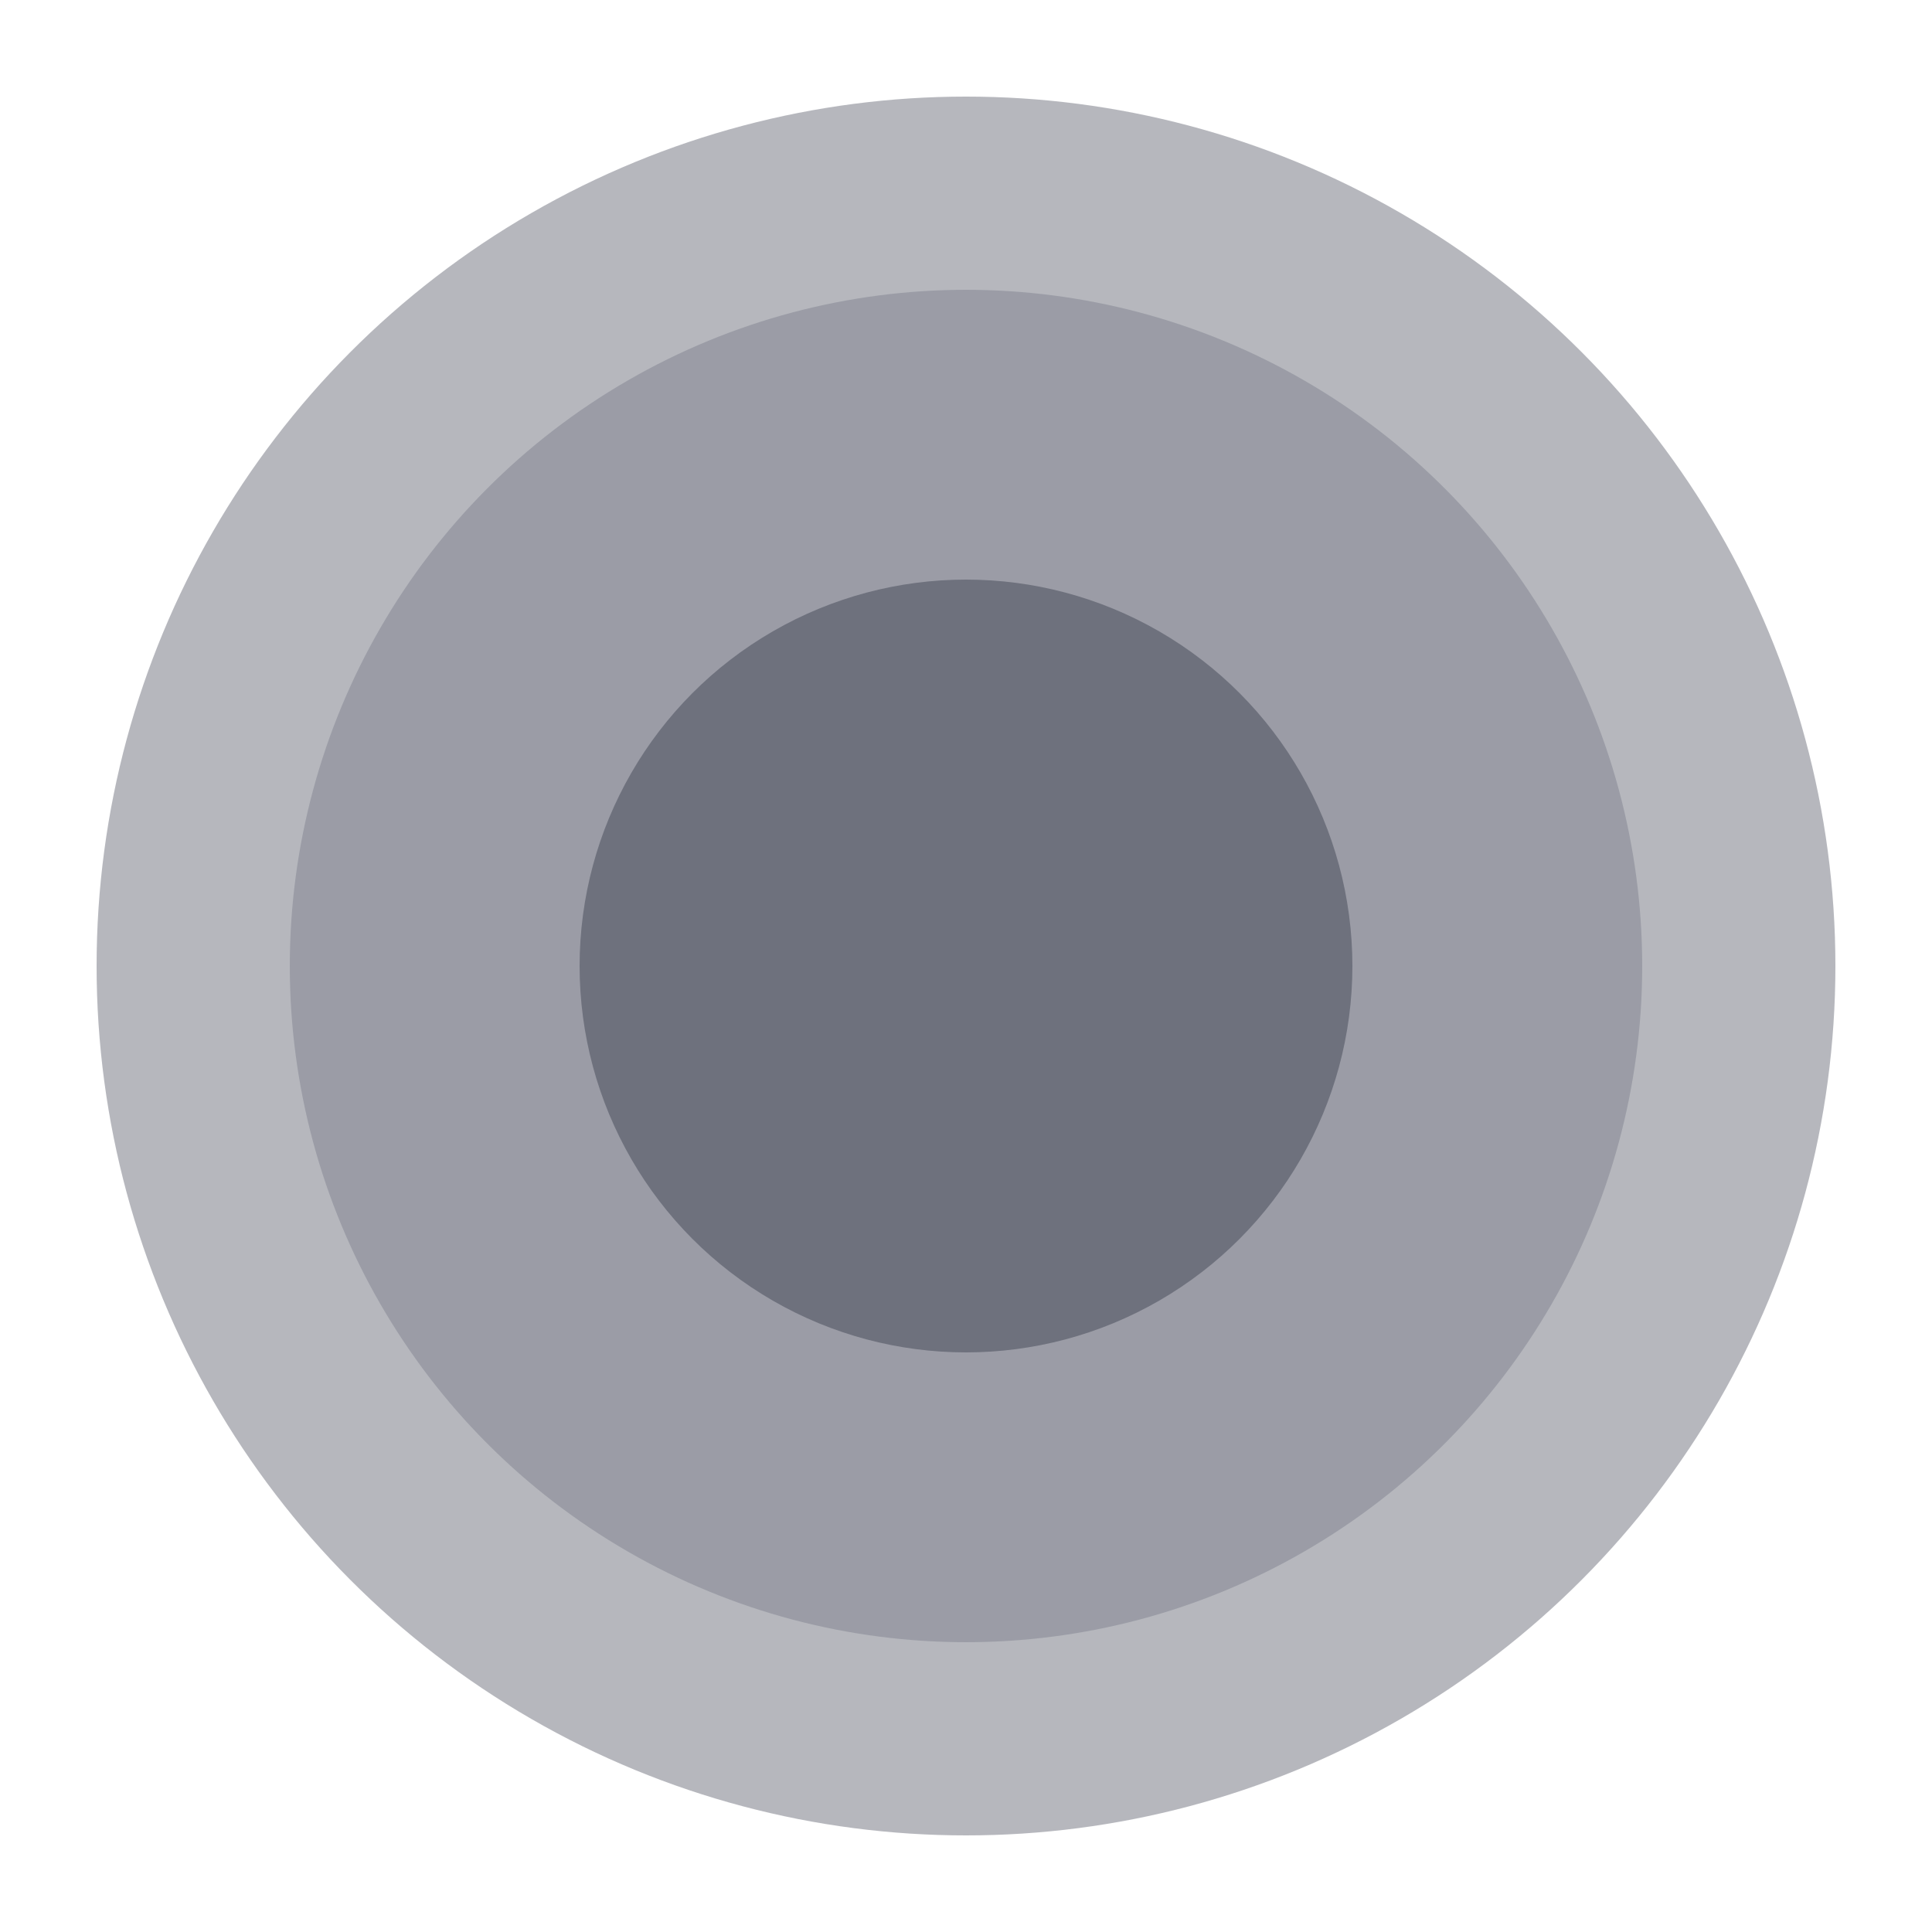 <svg xmlns="http://www.w3.org/2000/svg" width="20" height="20" viewBox="0 0 20 20">
  <g id="Group_30494" data-name="Group 30494" transform="translate(-1238 -116)">
    <rect id="Rectangle_16272" data-name="Rectangle 16272" width="20" height="20" transform="translate(1238 116)" fill="none"/>
    <circle id="Ellipse_2172" data-name="Ellipse 2172" cx="9" cy="9" r="9" transform="translate(1239 117)" fill="#6e717d" opacity="0.5"/>
    <circle id="Ellipse_2174" data-name="Ellipse 2174" cx="7" cy="7" r="7" transform="translate(1241 119)" fill="#404557" opacity="0.23"/>
    <circle id="Ellipse_2173" data-name="Ellipse 2173" cx="4" cy="4" r="4" transform="translate(1244 122)" fill="#6e717d"/>
  </g>
</svg>
